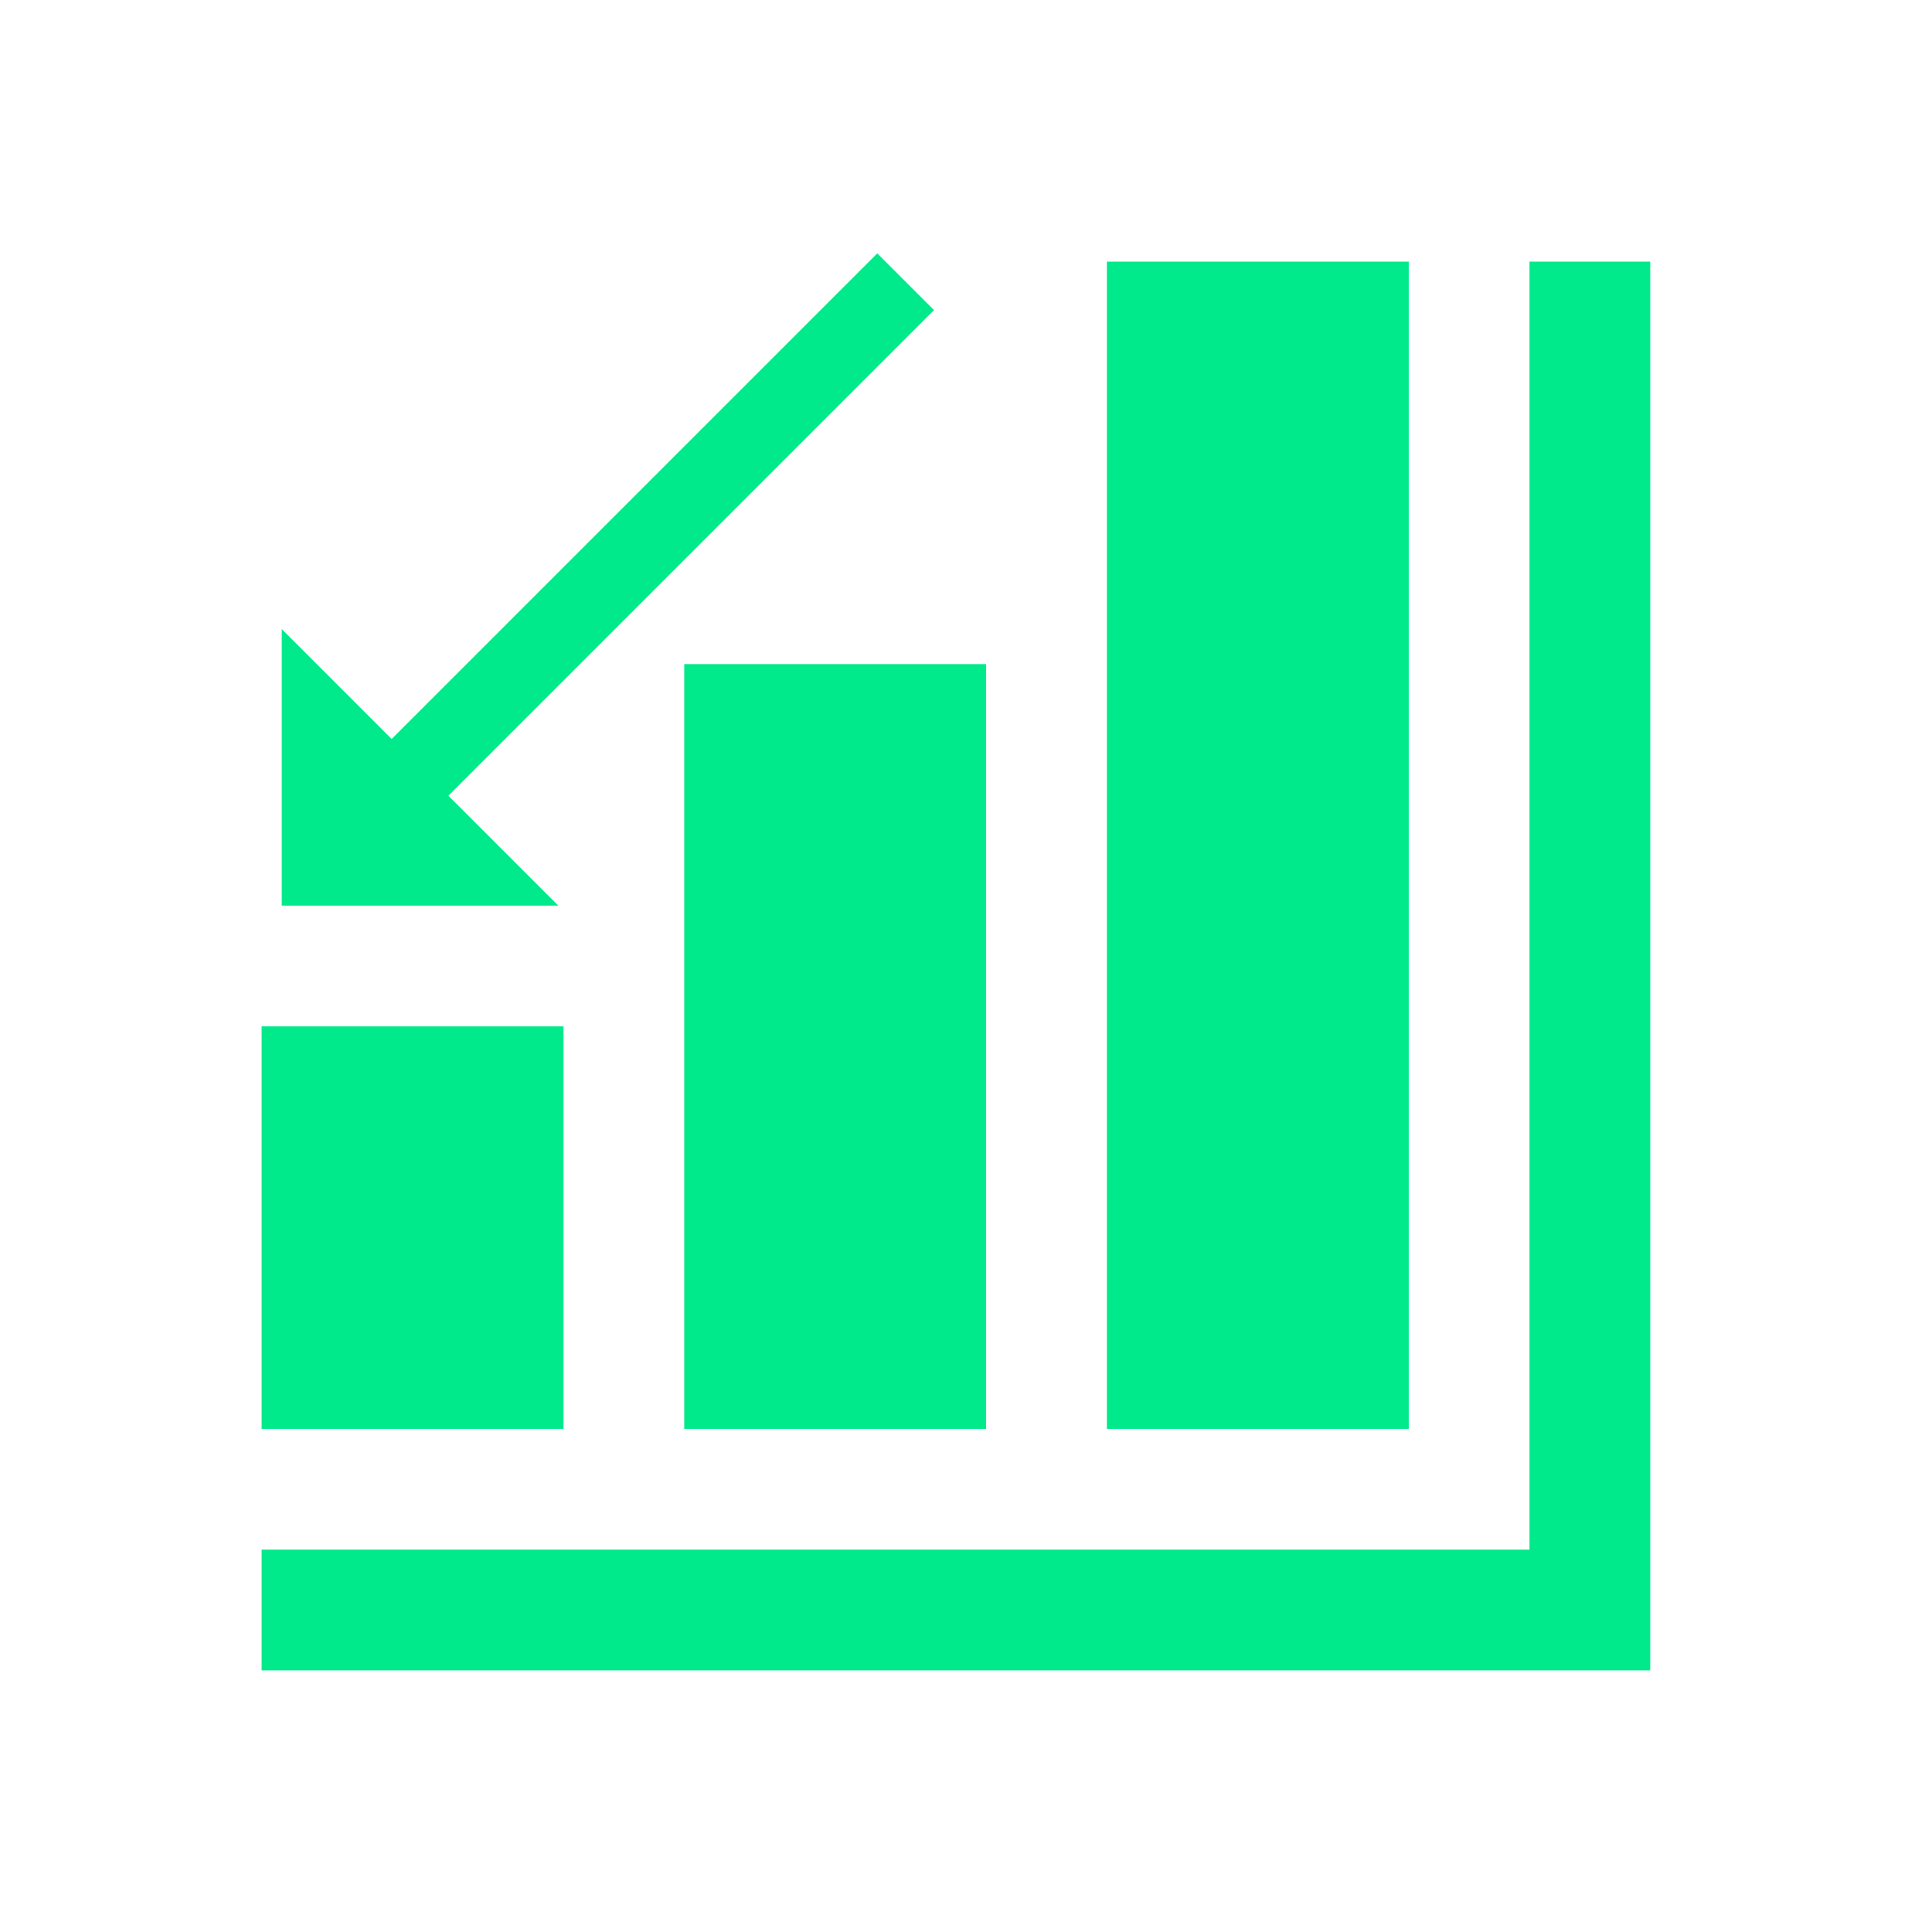 <svg viewBox="0 0 96 96" xmlns="http://www.w3.org/2000/svg" xmlns:xlink="http://www.w3.org/1999/xlink" id="Icons_BarGraphDownwardTrend_RTL" overflow="hidden"><path d="M76 77 13 77 13 83 82 83 82 13 76 13 76 77Z" fill="#00EA8B"/><rect x="55" y="13" width="15" height="58" fill="#00EA8B"/><rect x="34" y="33" width="15" height="38" fill="#00EA8B"/><rect x="13" y="51" width="15" height="20" fill="#00EA8B"/><path d="M14 31.26 14 45 27.74 45 22.28 39.54 46.41 15.41 43.59 12.59 19.46 36.72 14 31.26Z" fill="#00EA8B"/></svg>